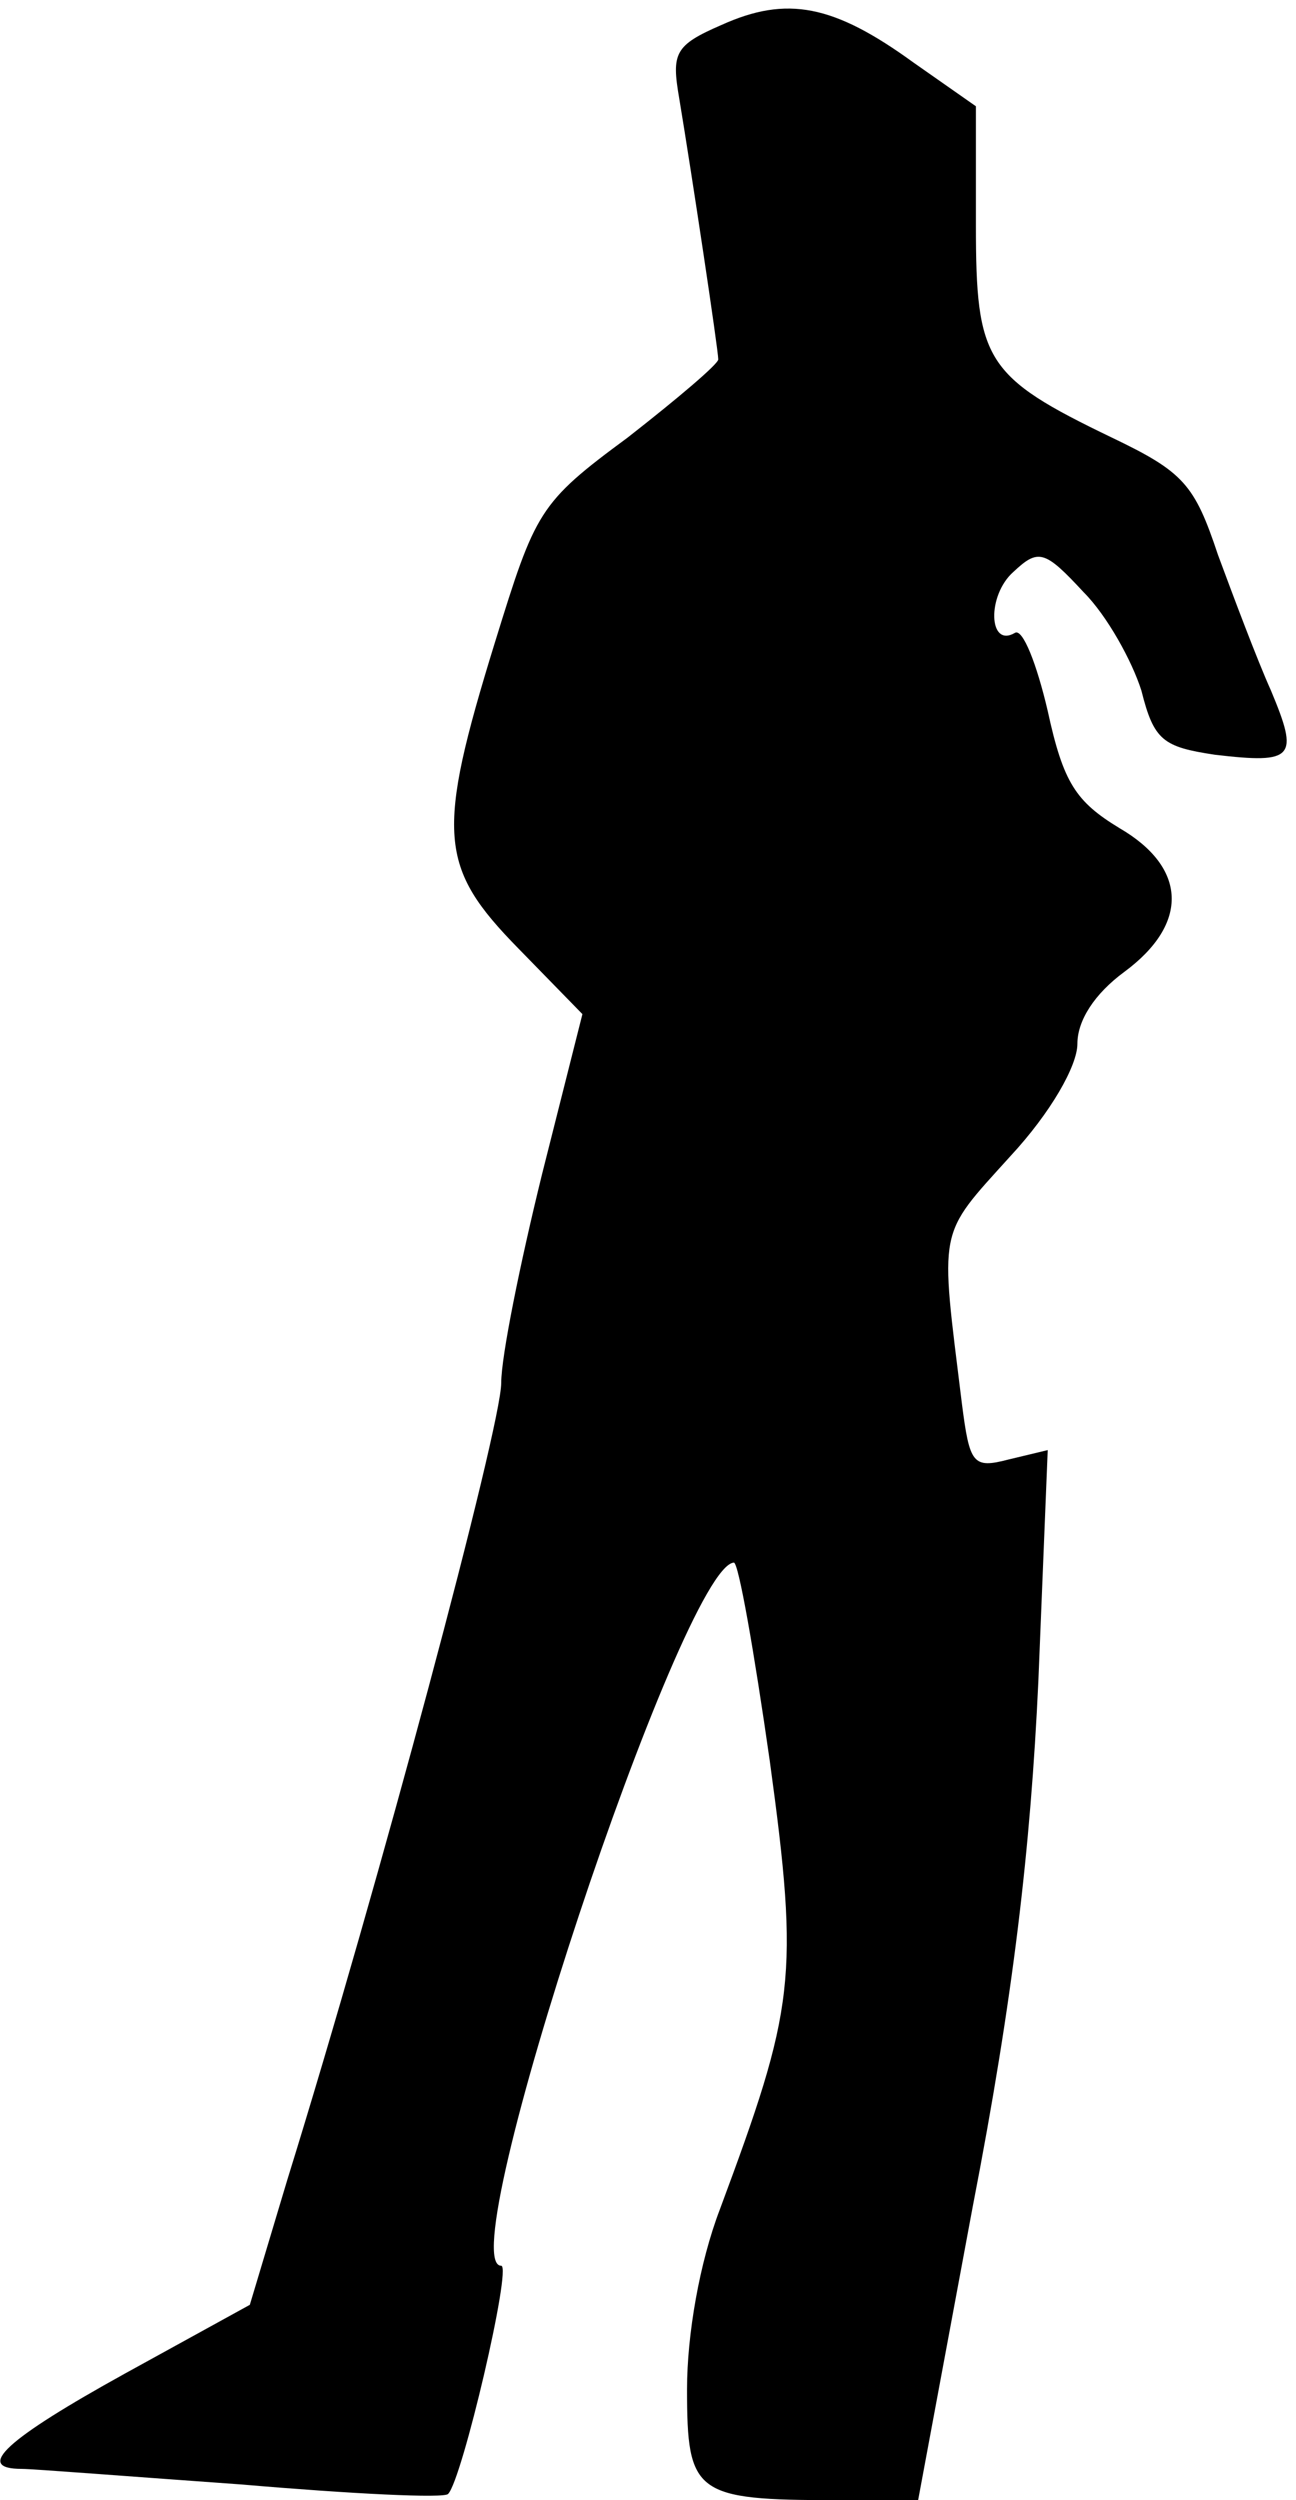 <?xml version="1.0" standalone="no"?>
<!DOCTYPE svg PUBLIC "-//W3C//DTD SVG 20010904//EN"
 "http://www.w3.org/TR/2001/REC-SVG-20010904/DTD/svg10.dtd">
<svg version="1.0" xmlns="http://www.w3.org/2000/svg"
 width="83pt" height="160pt" viewBox="0 0 83 160"
 preserveAspectRatio="xMidYMid meet">
<g transform="translate(0,160) scale(0.1,-0.1)"
fill="#000000" stroke="none">
<path fill="#000000" stroke="none" d="M462 1584 c-30 -13 -32 -18 -27 -47 8
-48 25 -161 25 -167 0 -3 -26 -25 -58 -50 -57 -42 -59 -47 -85 -131 -38 -123
-36 -144 15 -196 l41 -42 -26 -103 c-14 -57 -26 -116 -26 -133 0 -28 -78 -320
-137 -510 l-24 -80 -80 -44 c-76 -42 -97 -61 -66 -61 7 0 71 -5 141 -10 70 -6
130 -9 132 -6 9 9 41 146 34 146 -33 0 116 448 149 450 3 0 13 -57 23 -127 19
-139 16 -158 -32 -287 -13 -34 -21 -80 -21 -115 0 -67 5 -71 96 -71 l52 0 35
188 c26 134 37 229 42 336 l6 148 -25 -6 c-23 -6 -25 -3 -30 36 -14 114 -16
106 31 158 26 28 43 58 43 72 0 15 11 32 30 46 42 31 40 67 -3 92 -28 17 -36
29 -46 75 -7 30 -16 53 -21 50 -17 -10 -18 24 -1 39 16 15 20 14 45 -13 15
-15 31 -44 37 -63 8 -32 14 -36 47 -41 51 -6 54 -2 36 41 -9 20 -24 60 -34 87
-15 45 -22 53 -68 75 -81 39 -87 49 -87 136 l0 76 -40 28 c-51 37 -81 43 -123
24z"/>
</g>
</svg>
